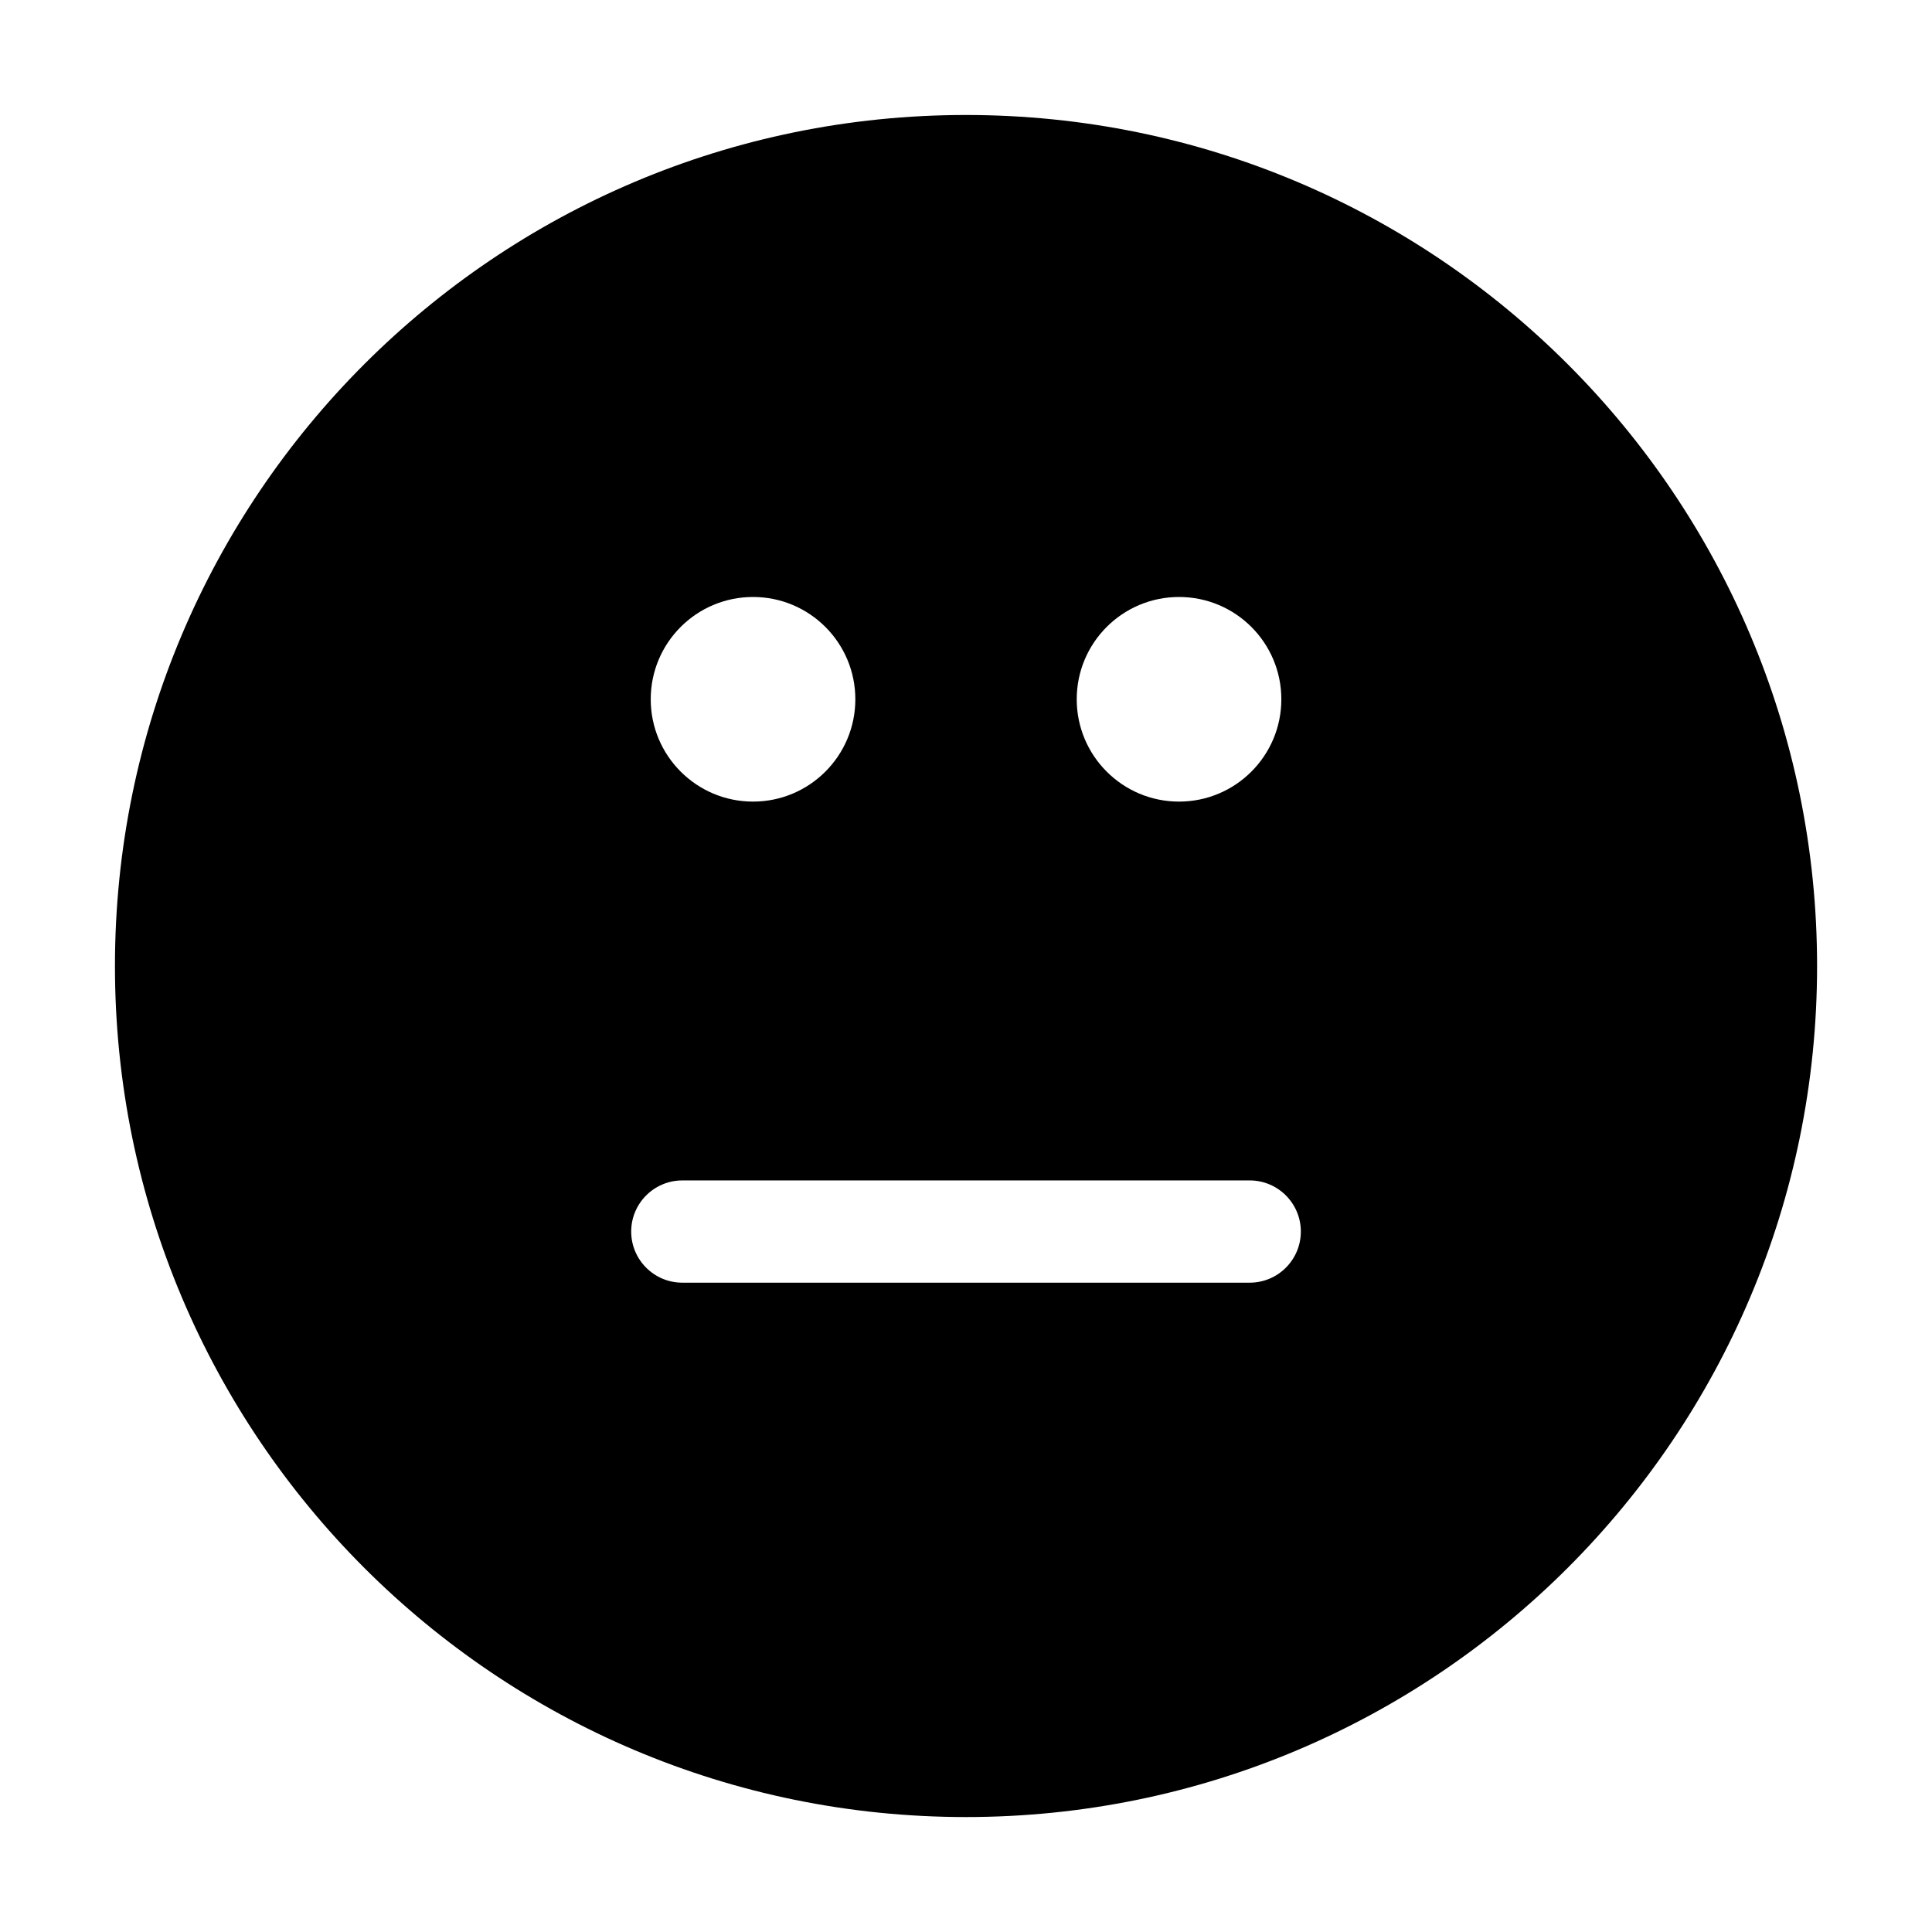 <?xml version="1.0" encoding="utf-8"?>
<!-- Generator: Adobe Illustrator 15.1.0, SVG Export Plug-In . SVG Version: 6.00 Build 0)  -->
<!DOCTYPE svg PUBLIC "-//W3C//DTD SVG 1.1//EN" "http://www.w3.org/Graphics/SVG/1.1/DTD/svg11.dtd">
<svg version="1.1" id="Layer_1" xmlns="http://www.w3.org/2000/svg" xmlns:xlink="http://www.w3.org/1999/xlink" x="0px" y="0px"
	 width="56.69px" height="56.69px" viewBox="0 0 56.69 56.69" enable-background="new 0 0 56.69 56.69" xml:space="preserve">
<g>
	<path d="M28.344,3.374c-13.791,0-24.971,11.181-24.971,24.972c0,13.792,11.18,24.971,24.971,24.971
		c13.792,0,24.974-11.18,24.974-24.971C53.317,14.554,42.136,3.374,28.344,3.374z M34.596,17.517c1.658,0,3.002,1.343,3.002,3.002
		c0,1.657-1.344,3.002-3.002,3.002s-3.002-1.345-3.002-3.002C31.594,18.86,32.938,17.517,34.596,17.517z M22.096,17.517
		c1.658,0,3.002,1.343,3.002,3.002c0,1.657-1.344,3.002-3.002,3.002s-3.002-1.345-3.002-3.002
		C19.094,18.86,20.438,17.517,22.096,17.517z M36.67,37.637H20.021c-0.828,0-1.5-0.672-1.5-1.5s0.672-1.5,1.5-1.5H36.67
		c0.828,0,1.5,0.672,1.5,1.5S37.498,37.637,36.67,37.637z"/>
</g>
</svg>

